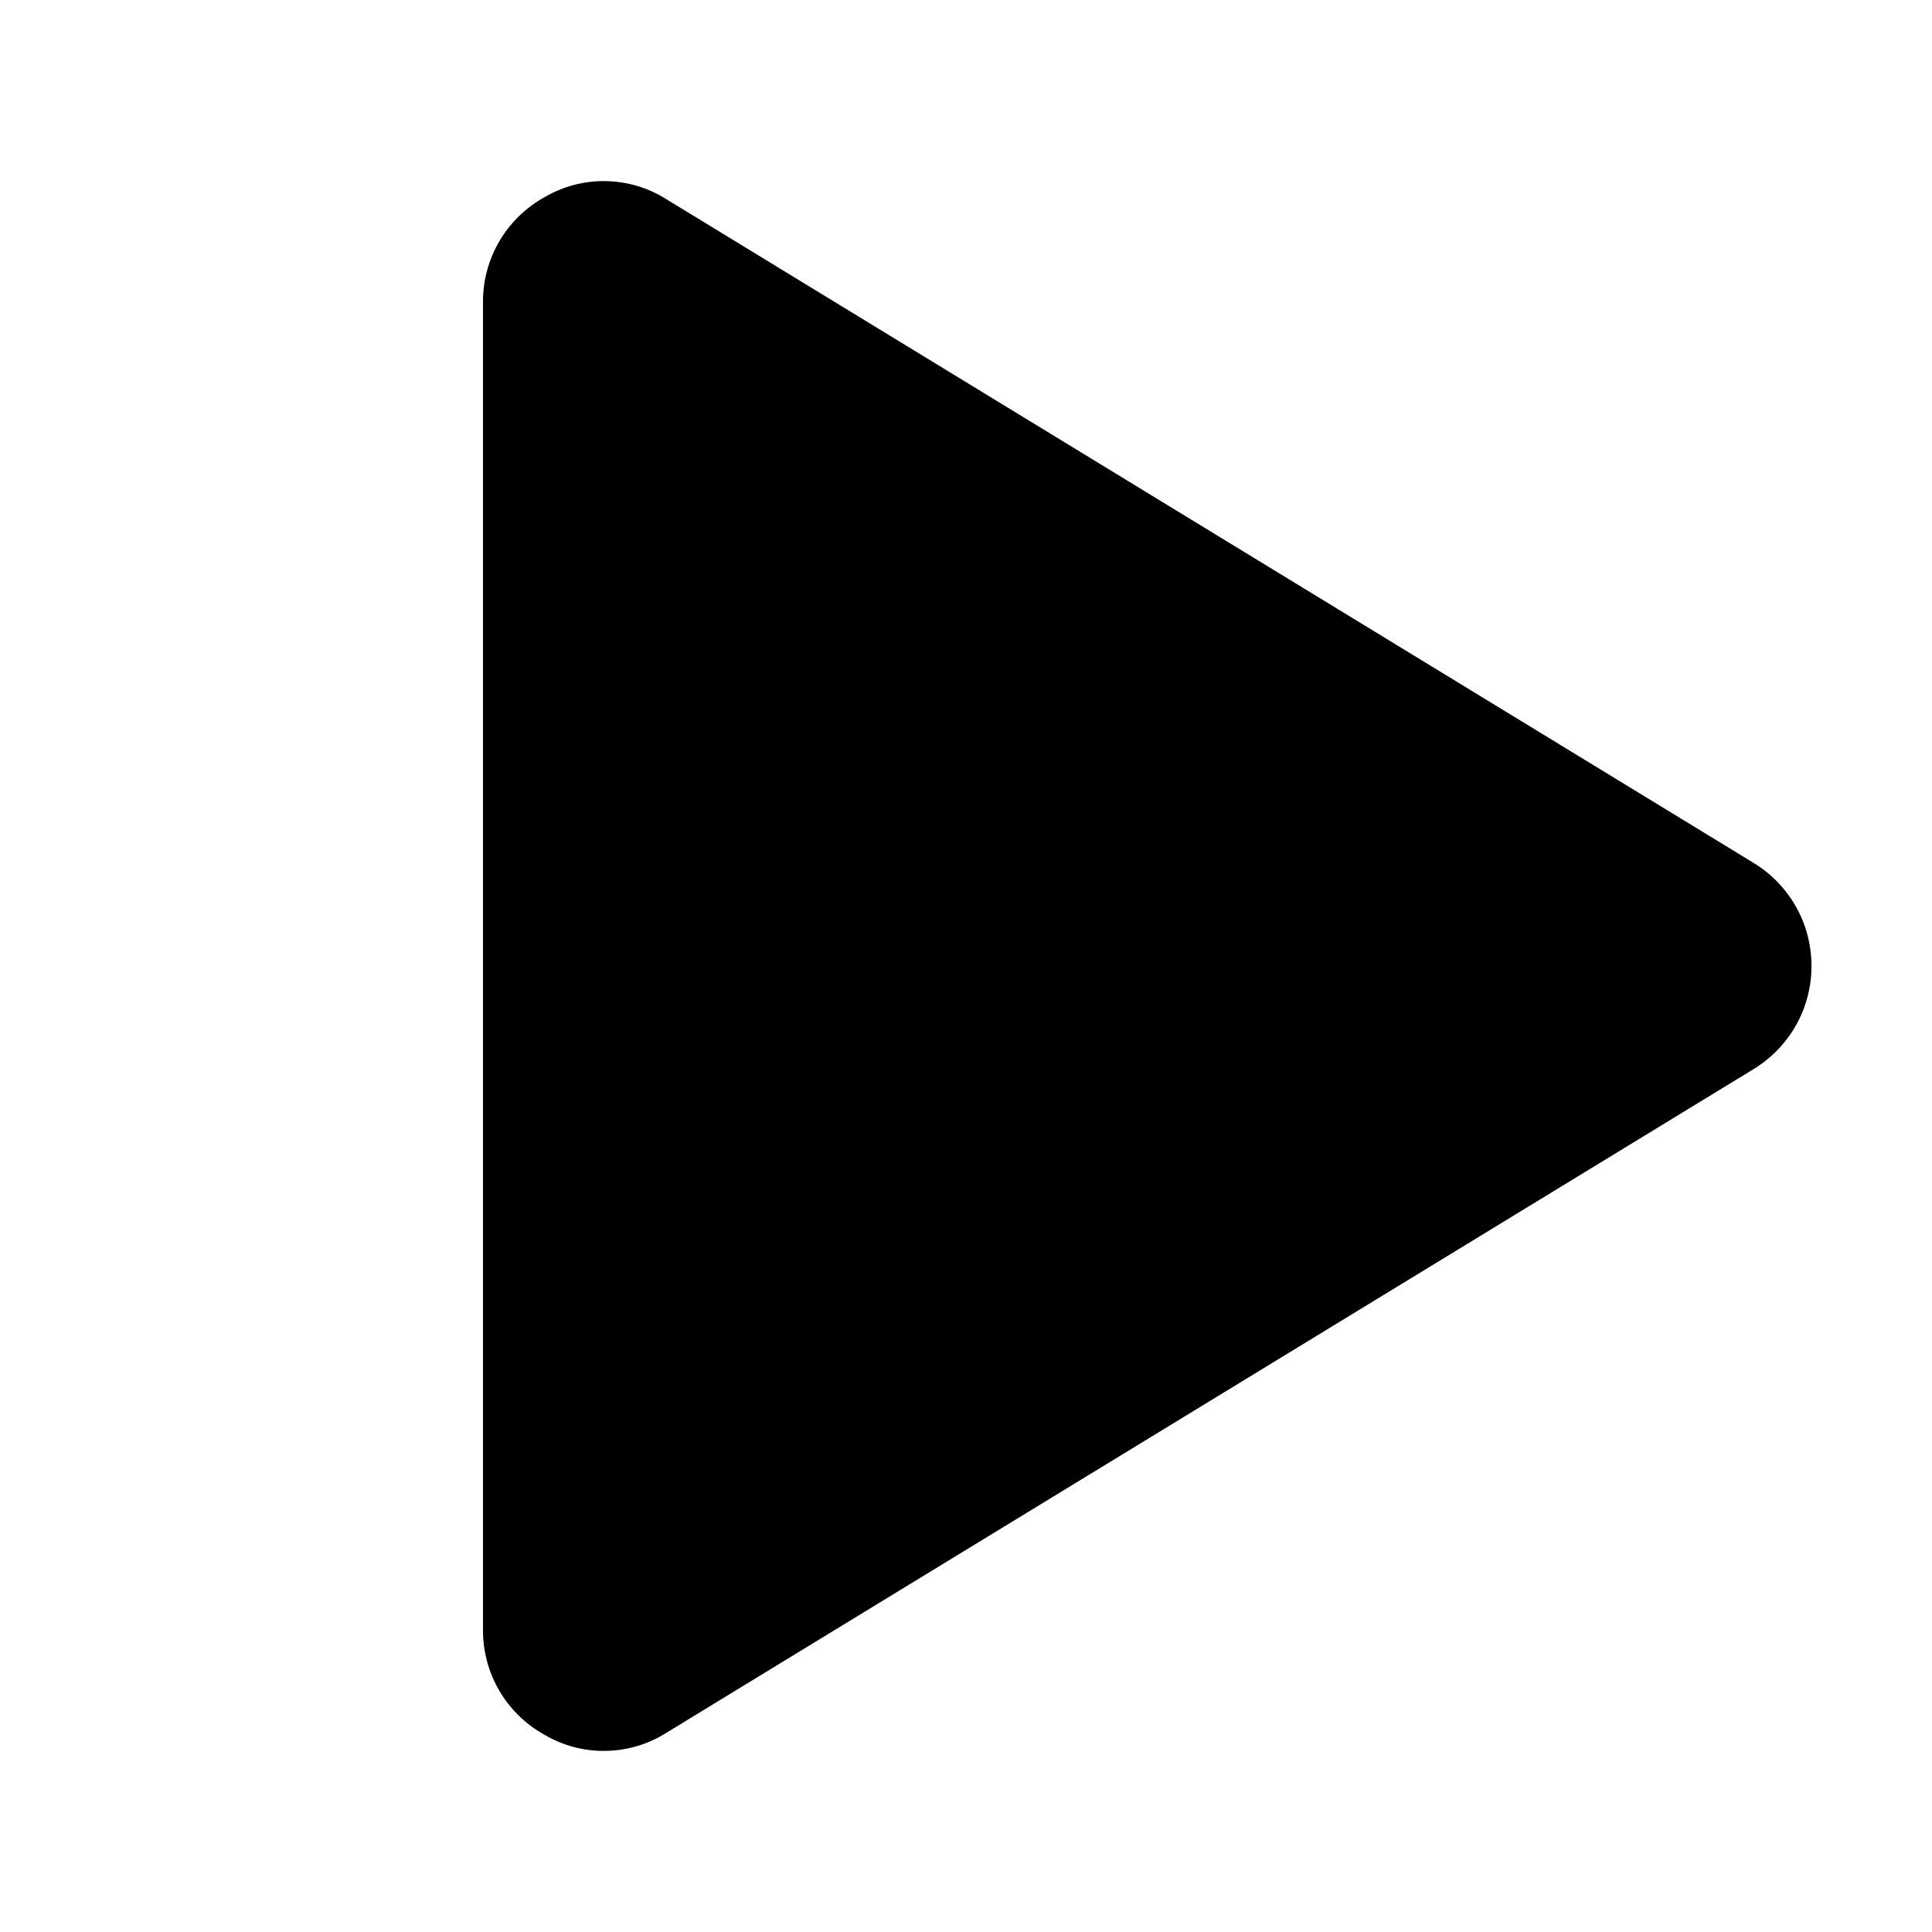 <svg width="16" height="16" viewBox="0 0 16 16" fill="none" xmlns="http://www.w3.org/2000/svg">
<path d="M14.519 7.144L5.519 1.65C5.369 1.555 5.196 1.503 5.018 1.5C4.841 1.496 4.666 1.542 4.513 1.631C4.357 1.717 4.227 1.842 4.137 1.995C4.047 2.148 3.999 2.322 4 2.5V13.5C3.999 13.678 4.047 13.852 4.137 14.005C4.227 14.158 4.357 14.283 4.513 14.369C4.666 14.458 4.841 14.504 5.018 14.5C5.196 14.497 5.369 14.445 5.519 14.35L14.519 8.856C14.666 8.767 14.788 8.642 14.873 8.492C14.958 8.342 15.002 8.172 15.002 8C15.002 7.828 14.958 7.658 14.873 7.508C14.788 7.358 14.666 7.233 14.519 7.144Z" fill="currentColor"/>
</svg>
